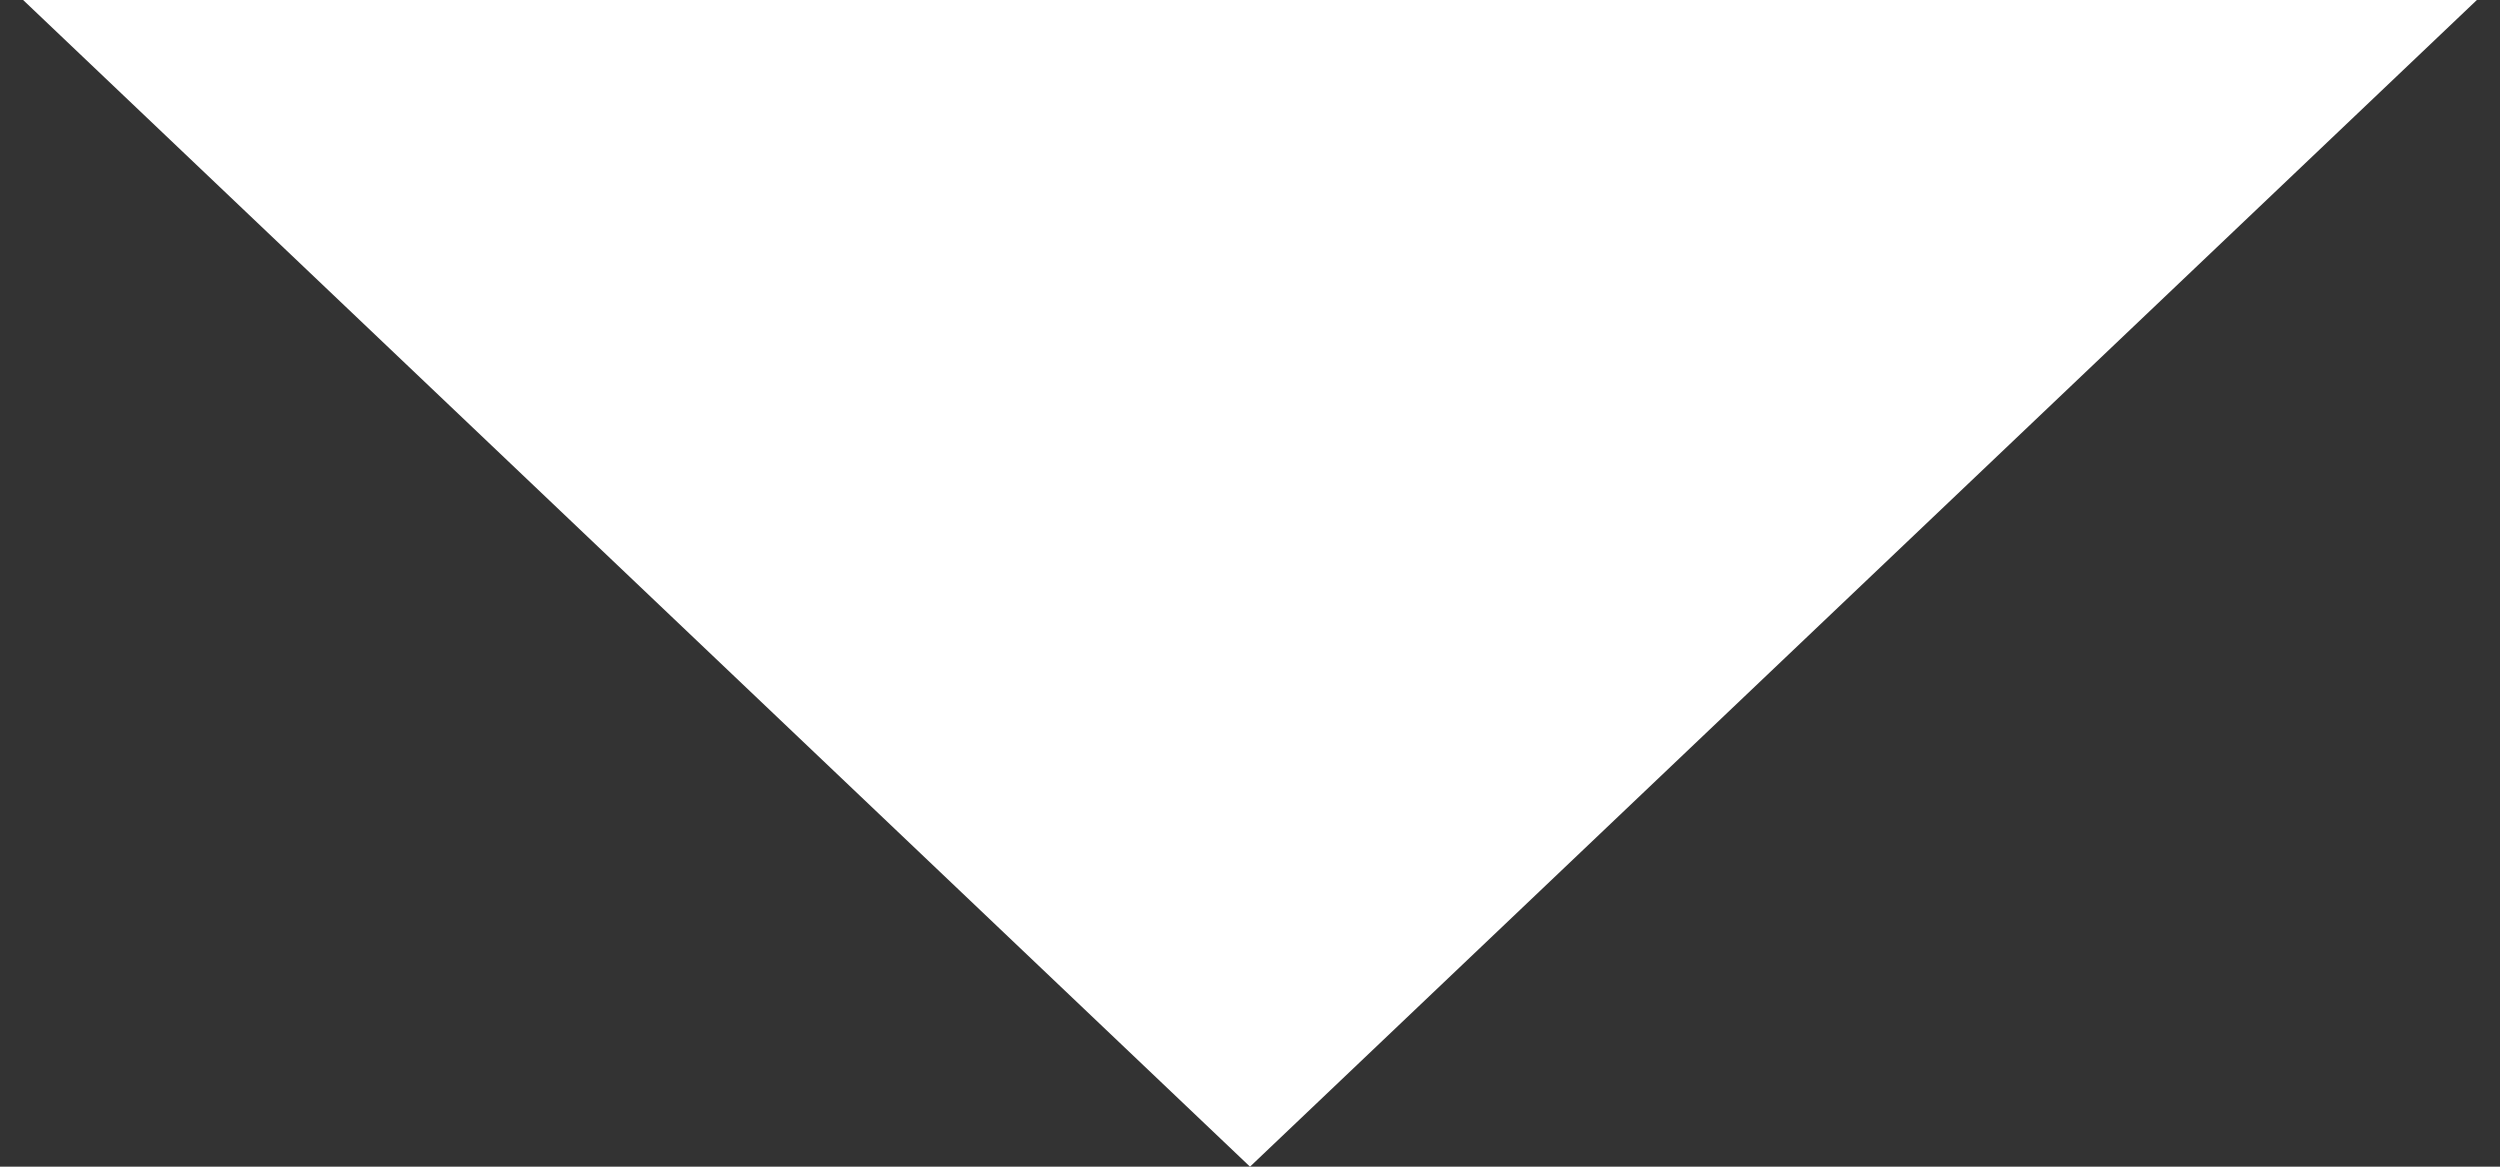 <svg width="45" height="21" viewBox="0 0 45 21" fill="none" xmlns="http://www.w3.org/2000/svg">
<rect x="0" y="0" width="45" height="21" fill="#333333" stroke="none"/>
<path d="M22.5 21L0.416 -3.45197e-07L44.584 3.51603e-06L22.5 21Z" fill="white"/>
</svg>
